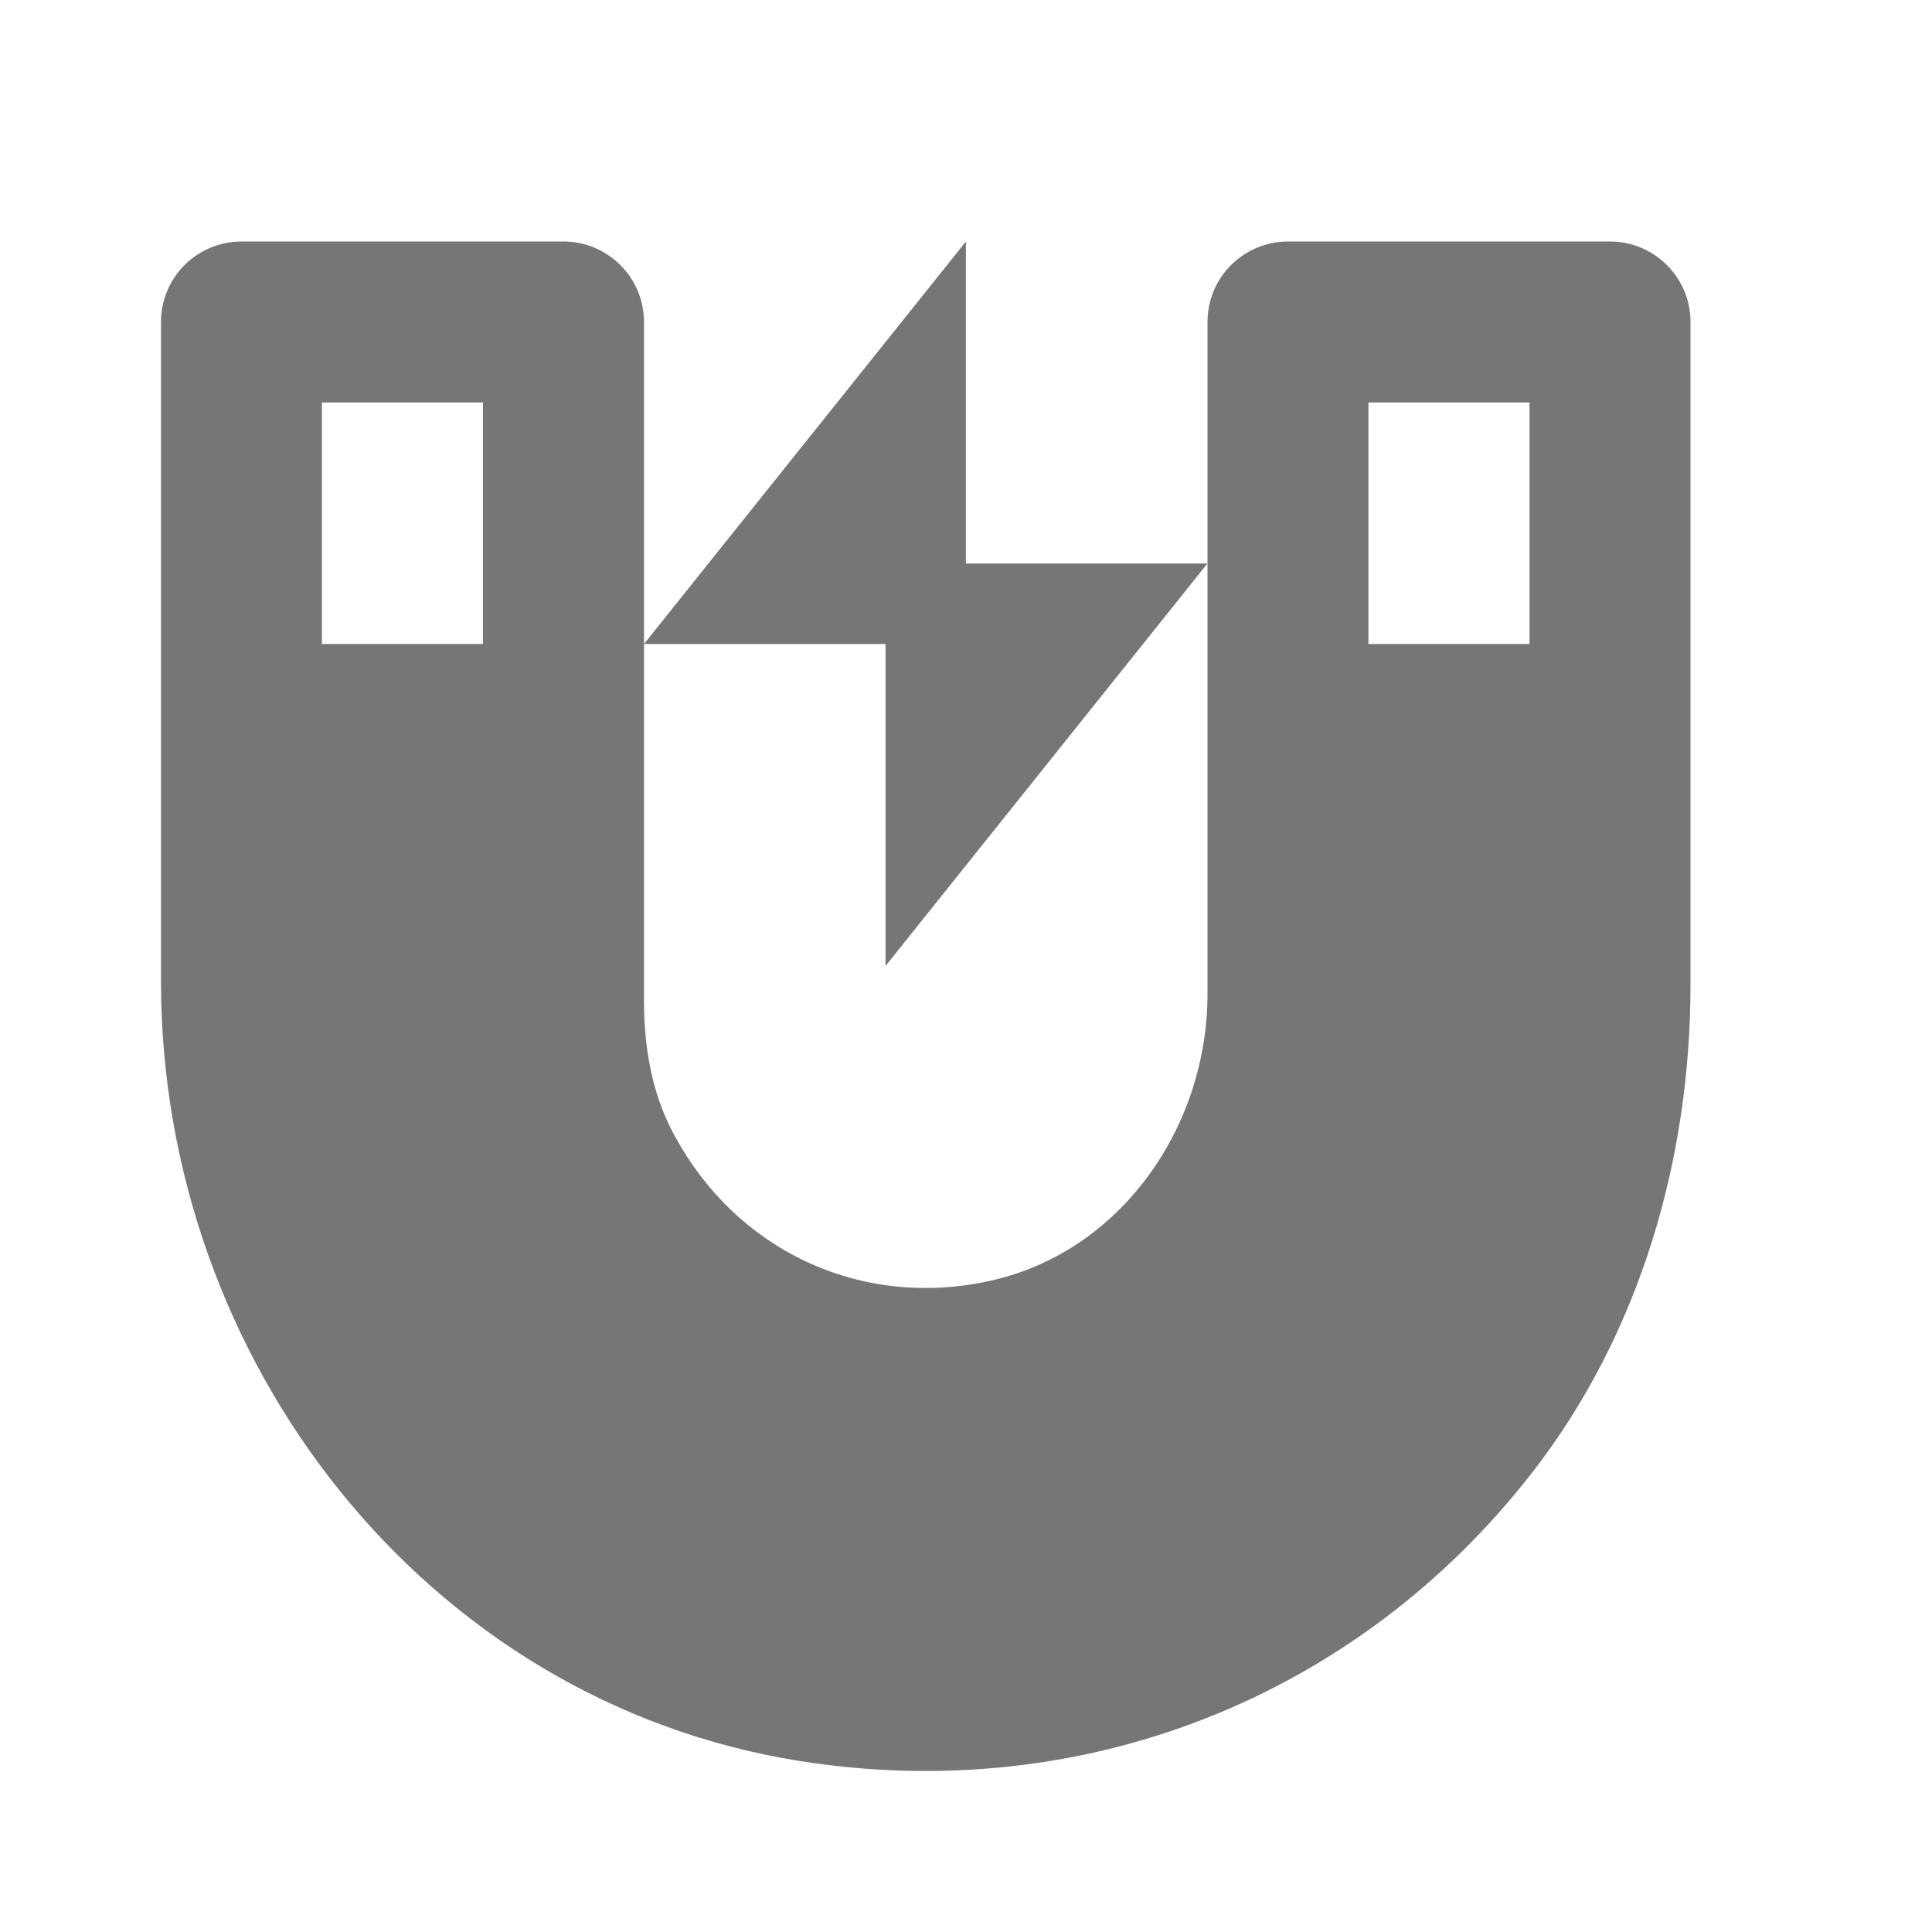 <?xml version="1.0" encoding="utf-8"?>
<!-- Generator: Adobe Illustrator 17.1.0, SVG Export Plug-In . SVG Version: 6.00 Build 0)  -->
<!DOCTYPE svg PUBLIC "-//W3C//DTD SVG 1.1//EN" "http://www.w3.org/Graphics/SVG/1.1/DTD/svg11.dtd">
<svg version="1.1" xmlns="http://www.w3.org/2000/svg" xmlns:xlink="http://www.w3.org/1999/xlink" x="0px" y="0px" width="24px"
	 height="24px" viewBox="0 0 24 24" enable-background="new 0 0 24 24" xml:space="preserve">
<g id="Frame_-_24px">
	<rect fill="none" width="24" height="24"/>
</g>
<g id="Filled_Icons">
	<path fill="#767676" d="M20,3h-4.001c-0.265,0-0.519,0.106-0.707,0.293C15.104,3.48,15,3.734,15,4v3v5.346
		c0,1.656-1.077,3.203-2.693,3.563c-1.605,0.36-3.184-0.369-3.96-1.864C8.092,13.553,8,12.991,8,12.435V8h3v4l3.999-5h-3V3L8,8V4
		c0-0.552-0.449-1-1.001-1h-4C2.734,3,2.48,3.106,2.292,3.293C2.105,3.48,2,3.734,2,4v8.194c0,4.704,3.284,8.941,7.929,9.681
		c3.519,0.56,6.923-0.784,9.098-3.574c1.34-1.721,1.973-3.89,1.973-6.069L21,4C21,3.448,20.552,3,20,3z M6,8H3.999V5H6V8z M19,8
		h-2.001V5H19V8z"/>
</g>
</svg>

